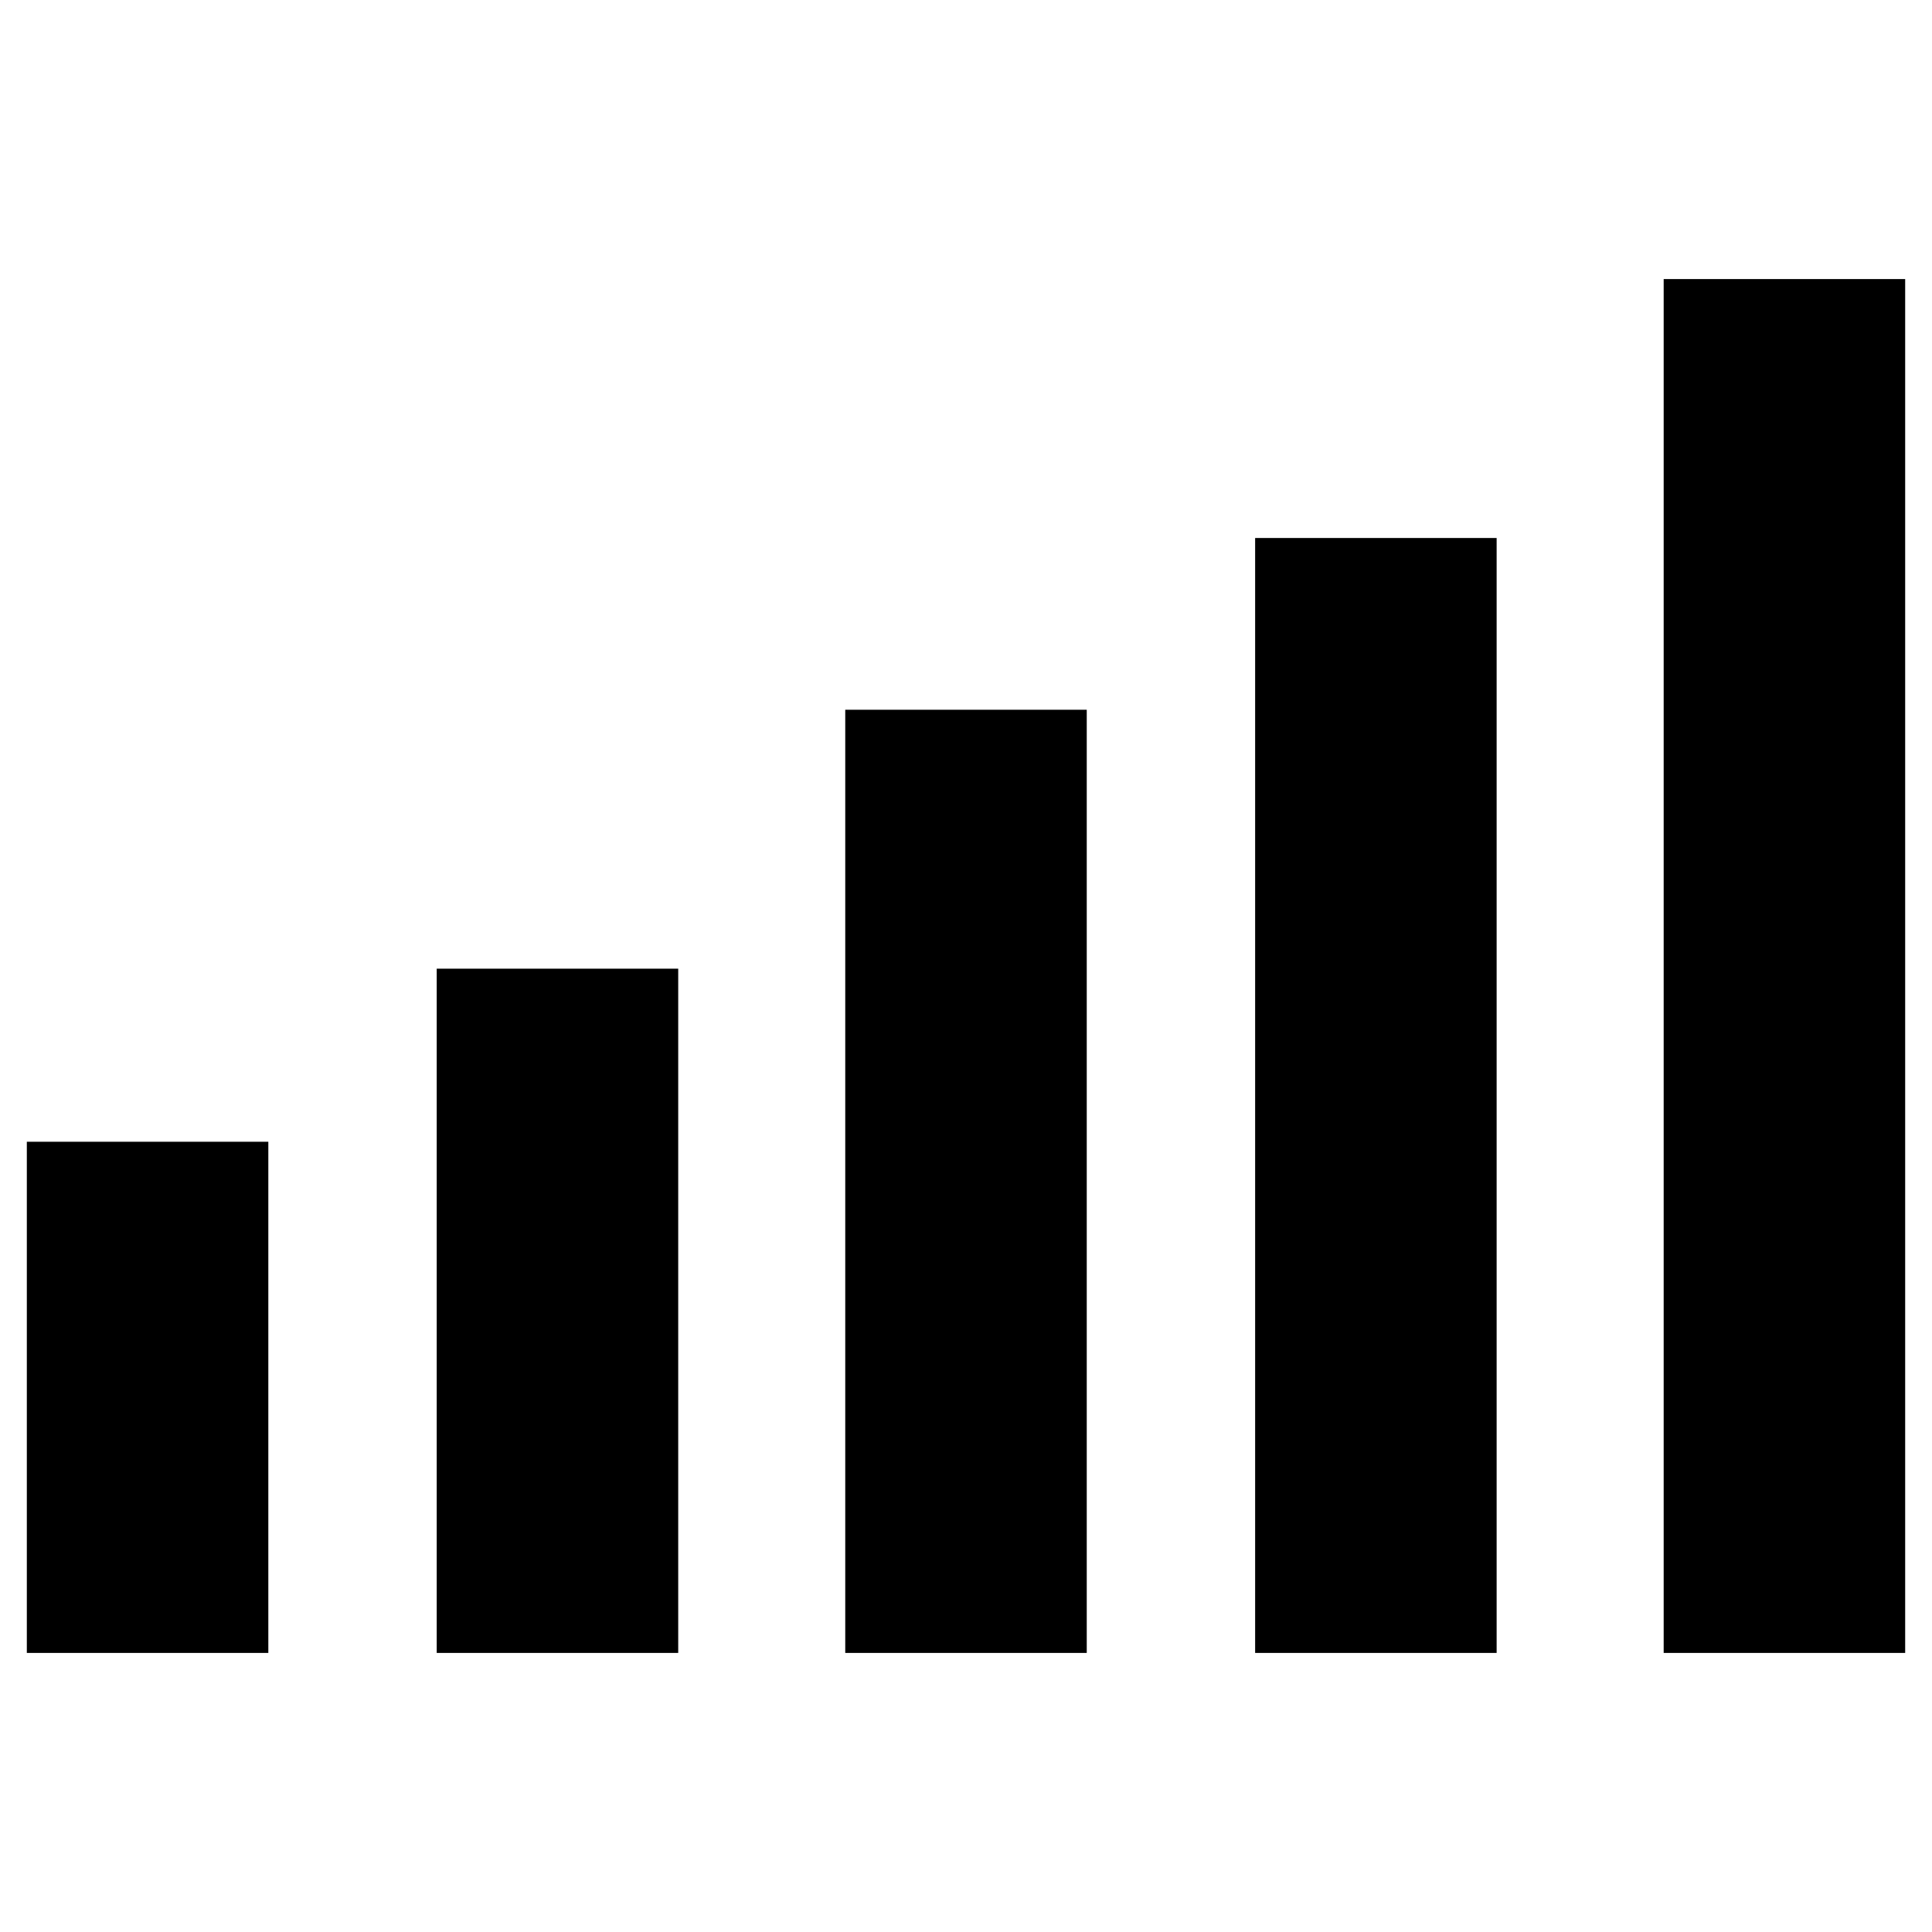 <svg xmlns="http://www.w3.org/2000/svg" height="40" viewBox="0 -960 960 960" width="40"><path d="M13.33-138.67v-254h120v254h-120Zm203.67 0v-340h120v340H217Zm203 0v-468.66h120v468.66H420Zm203.67 0v-554h120v554h-120Zm203 0v-682.66h120v682.66h-120Z"/></svg>